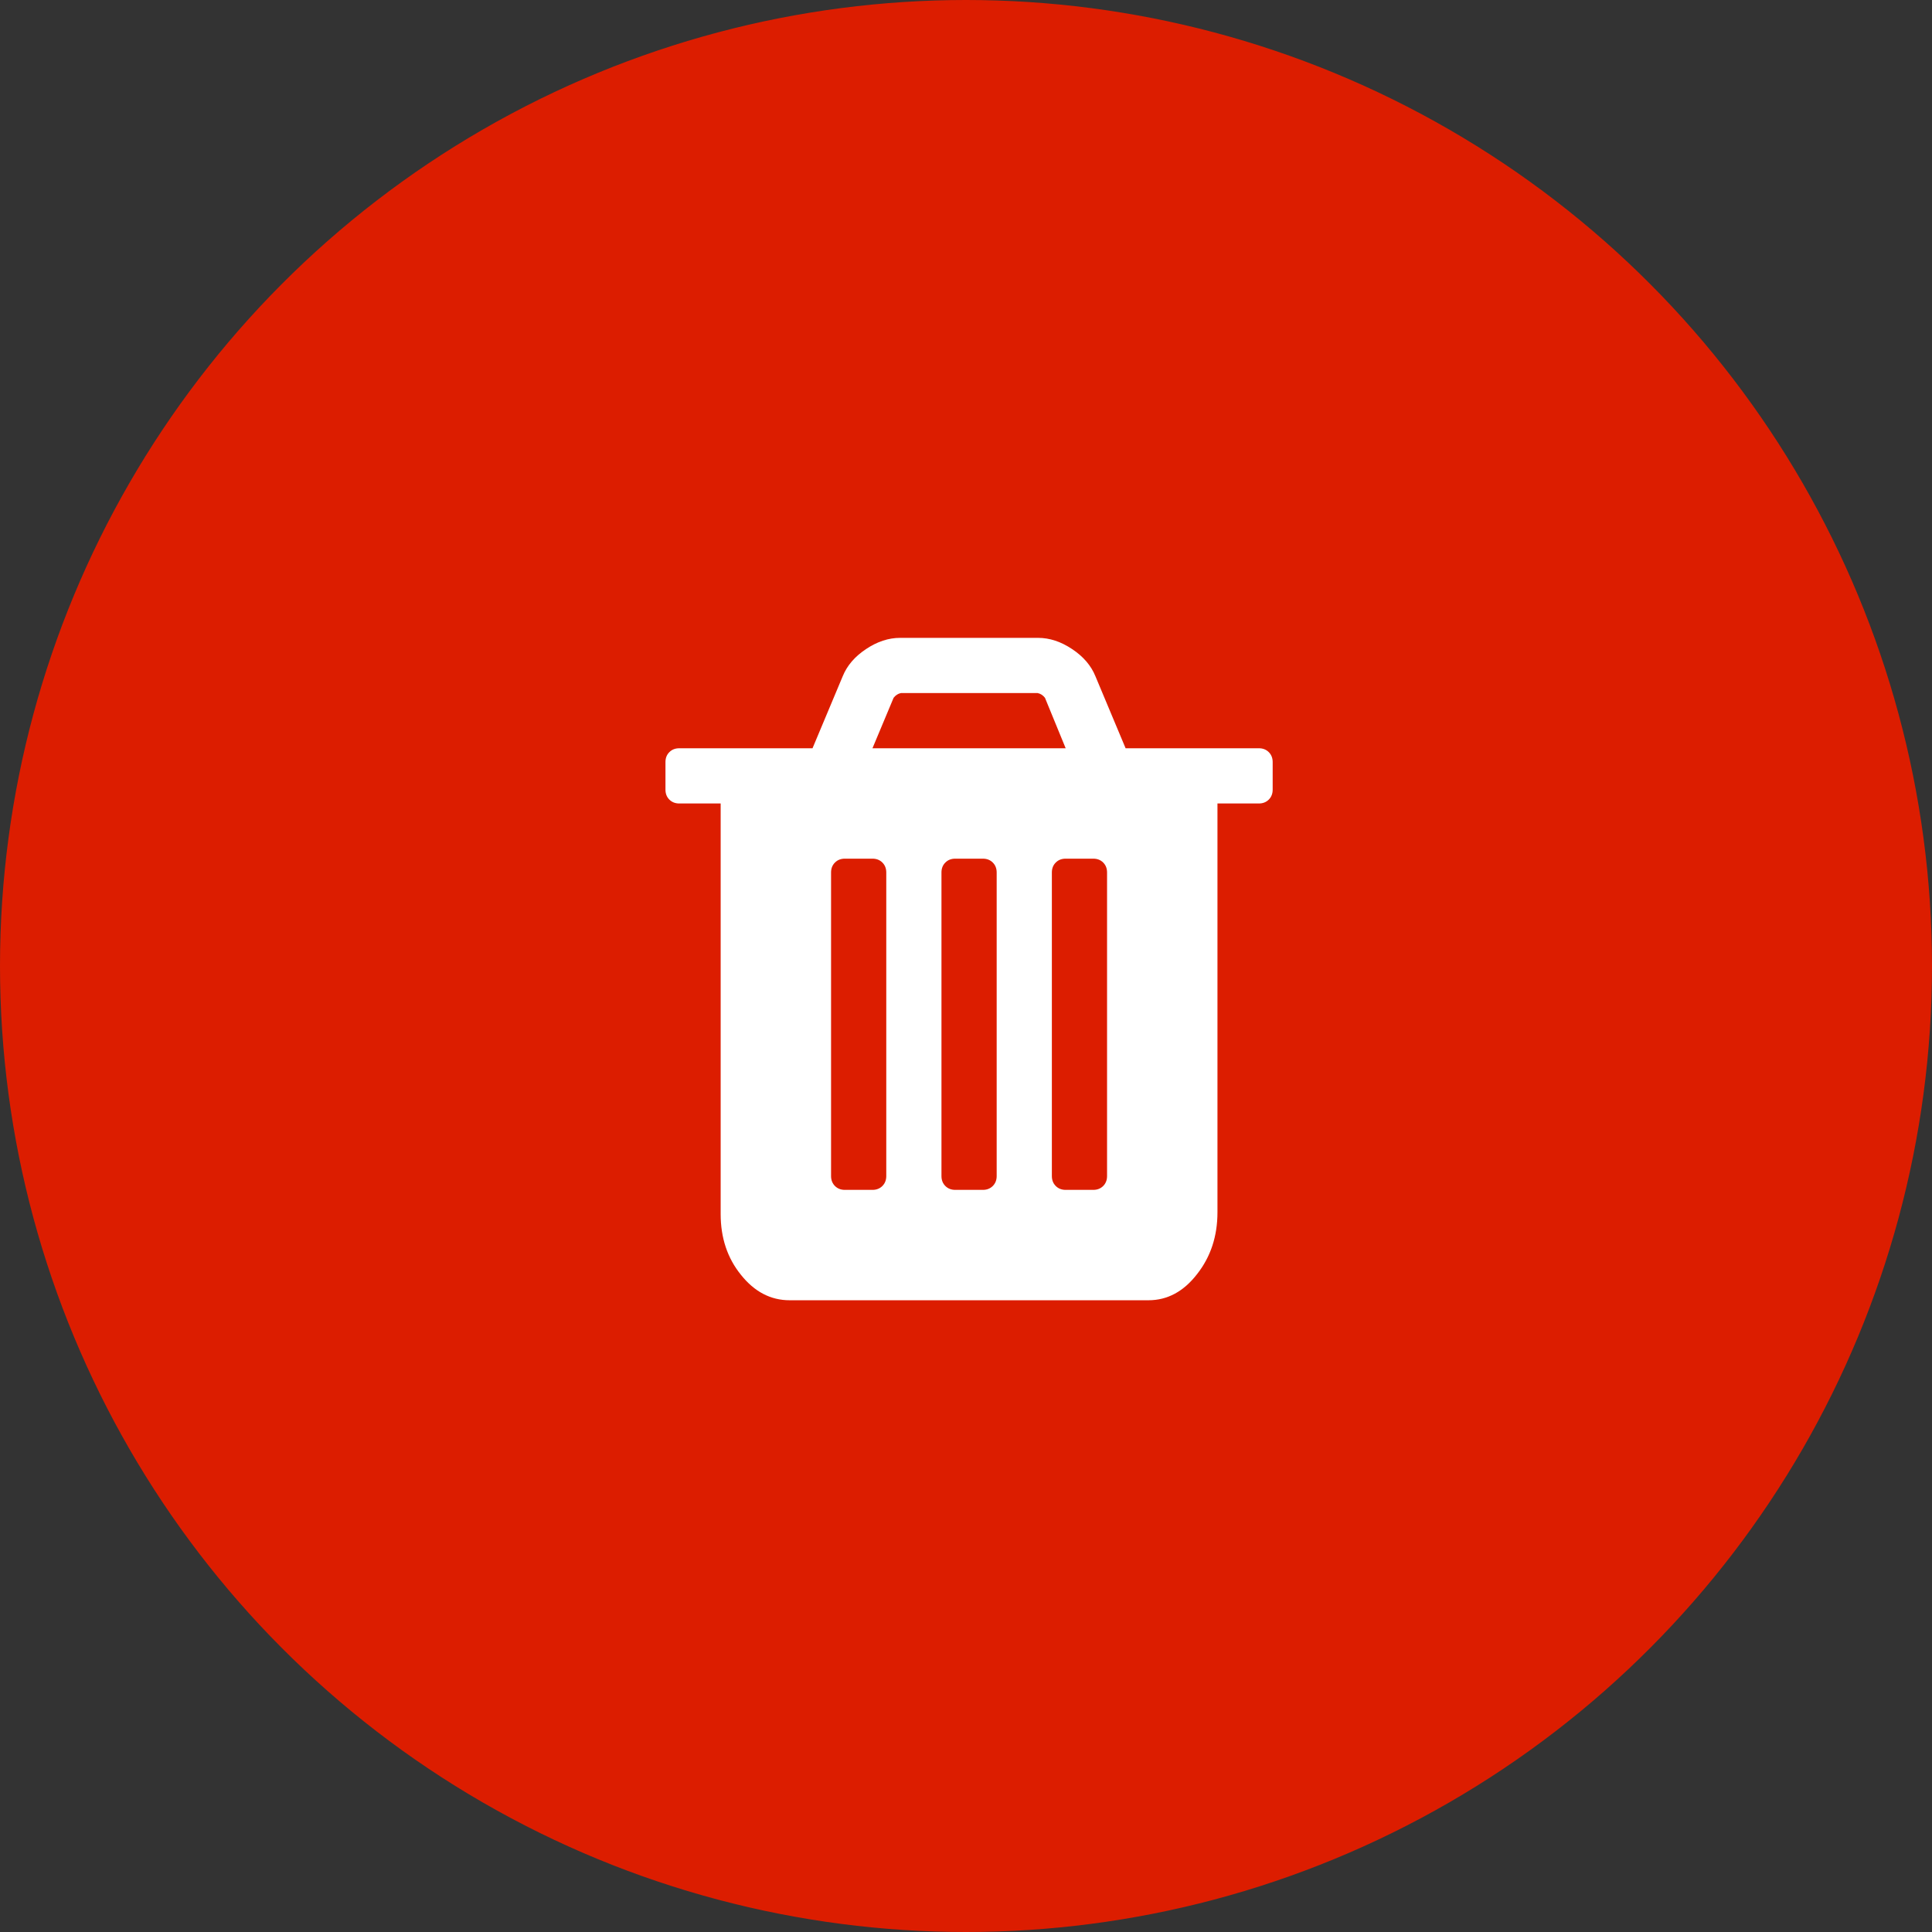 <svg width="90" height="90" viewBox="0 0 90 90" fill="none" xmlns="http://www.w3.org/2000/svg">
<rect x="0" y="0" width="90" height="90" fill="#333333" stroke="none"/>
<circle cx="45" cy="45" r="44.5" fill="#DC1D00" stroke="#DC1D00"/>
<path d="M41.286 54.786V40.643C41.286 40.455 41.225 40.301 41.105 40.181C40.984 40.06 40.83 40 40.643 40H39.357C39.17 40 39.016 40.06 38.895 40.181C38.775 40.301 38.714 40.455 38.714 40.643V54.786C38.714 54.973 38.775 55.127 38.895 55.248C39.016 55.368 39.17 55.429 39.357 55.429H40.643C40.83 55.429 40.984 55.368 41.105 55.248C41.225 55.127 41.286 54.973 41.286 54.786ZM46.429 54.786V40.643C46.429 40.455 46.368 40.301 46.248 40.181C46.127 40.06 45.973 40 45.786 40H44.5C44.312 40 44.158 40.06 44.038 40.181C43.917 40.301 43.857 40.455 43.857 40.643V54.786C43.857 54.973 43.917 55.127 44.038 55.248C44.158 55.368 44.312 55.429 44.5 55.429H45.786C45.973 55.429 46.127 55.368 46.248 55.248C46.368 55.127 46.429 54.973 46.429 54.786ZM51.571 54.786V40.643C51.571 40.455 51.511 40.301 51.391 40.181C51.27 40.06 51.116 40 50.929 40H49.643C49.455 40 49.301 40.06 49.181 40.181C49.06 40.301 49 40.455 49 40.643V54.786C49 54.973 49.06 55.127 49.181 55.248C49.301 55.368 49.455 55.429 49.643 55.429H50.929C51.116 55.429 51.27 55.368 51.391 55.248C51.511 55.127 51.571 54.973 51.571 54.786ZM40.643 34.857H49.643L48.679 32.507C48.585 32.386 48.471 32.312 48.337 32.286H41.969C41.835 32.312 41.721 32.386 41.627 32.507L40.643 34.857ZM59.286 35.5V36.786C59.286 36.973 59.225 37.127 59.105 37.248C58.984 37.368 58.83 37.429 58.643 37.429H56.714V56.473C56.714 57.585 56.4 58.542 55.77 59.346C55.141 60.163 54.384 60.571 53.5 60.571H36.786C35.902 60.571 35.145 60.176 34.516 59.386C33.886 58.609 33.571 57.665 33.571 56.554V37.429H31.643C31.455 37.429 31.301 37.368 31.181 37.248C31.06 37.127 31 36.973 31 36.786V35.5C31 35.312 31.06 35.158 31.181 35.038C31.301 34.917 31.455 34.857 31.643 34.857H37.85L39.257 31.502C39.458 31.007 39.819 30.585 40.342 30.237C40.864 29.888 41.393 29.714 41.929 29.714H48.357C48.893 29.714 49.422 29.888 49.944 30.237C50.467 30.585 50.828 31.007 51.029 31.502L52.435 34.857H58.643C58.83 34.857 58.984 34.917 59.105 35.038C59.225 35.158 59.286 35.312 59.286 35.5Z" fill="white"/>
</svg>
